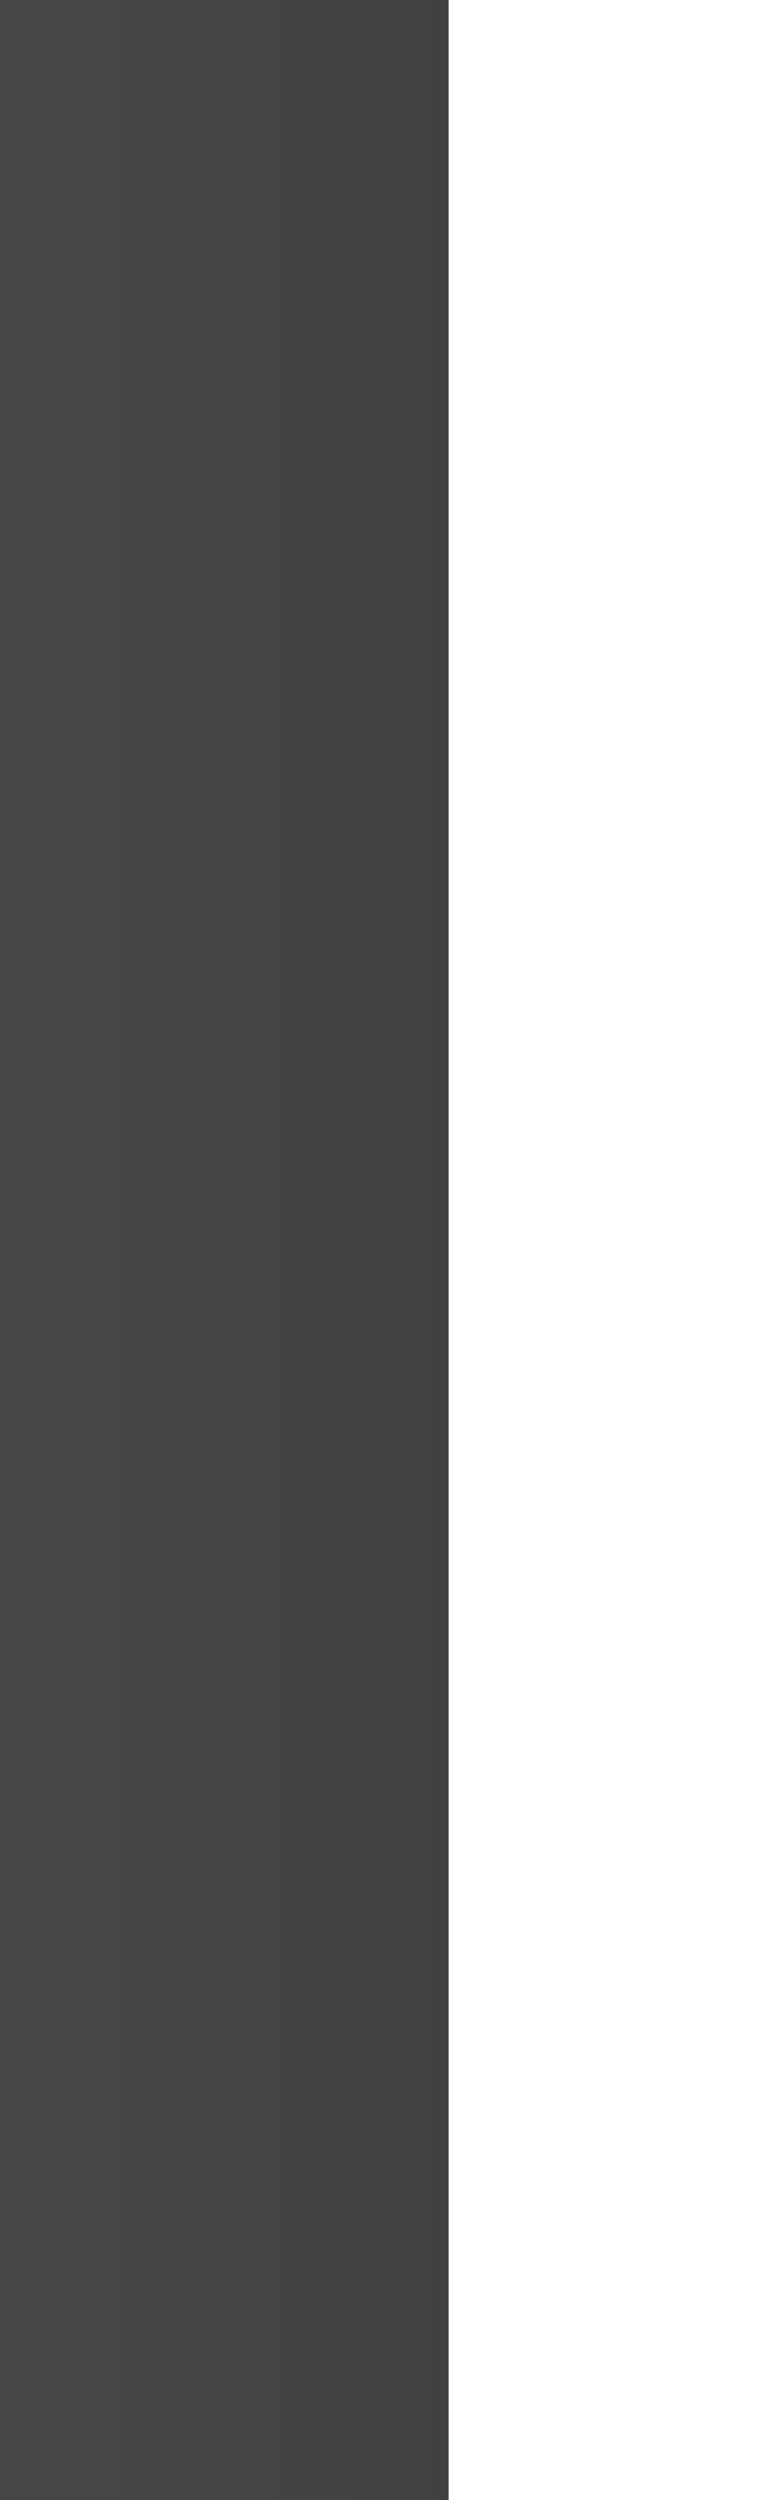 <?xml version="1.0" encoding="UTF-8"?>
<!DOCTYPE svg PUBLIC "-//W3C//DTD SVG 1.1 Tiny//EN" "http://www.w3.org/Graphics/SVG/1.1/DTD/svg11-tiny.dtd">
<svg width="24" height="78" viewBox="0 0 24 78">
<rect x="0" y="0" width="24" height="78" fill="#808080" stroke="none"/>
<rect fill="#FFFFFF" height="78" width="10" x="14"/>
<linearGradient id="_2" gradientUnits="userSpaceOnUse" x1="-219" y1="39" x2="290.5" y2="39">
<stop stop-color="#FFFFFF" offset="0"/>
<stop stop-color="#A6A6A6" offset="0.16"/>
<stop stop-color="#545454" offset="0.37"/>
<stop stop-color="#0D0D0D" offset="0.7"/>
<stop stop-color="#000000" offset="1"/>
</linearGradient>
<rect fill="url(#_2)" height="78" width="14"/>
</svg>